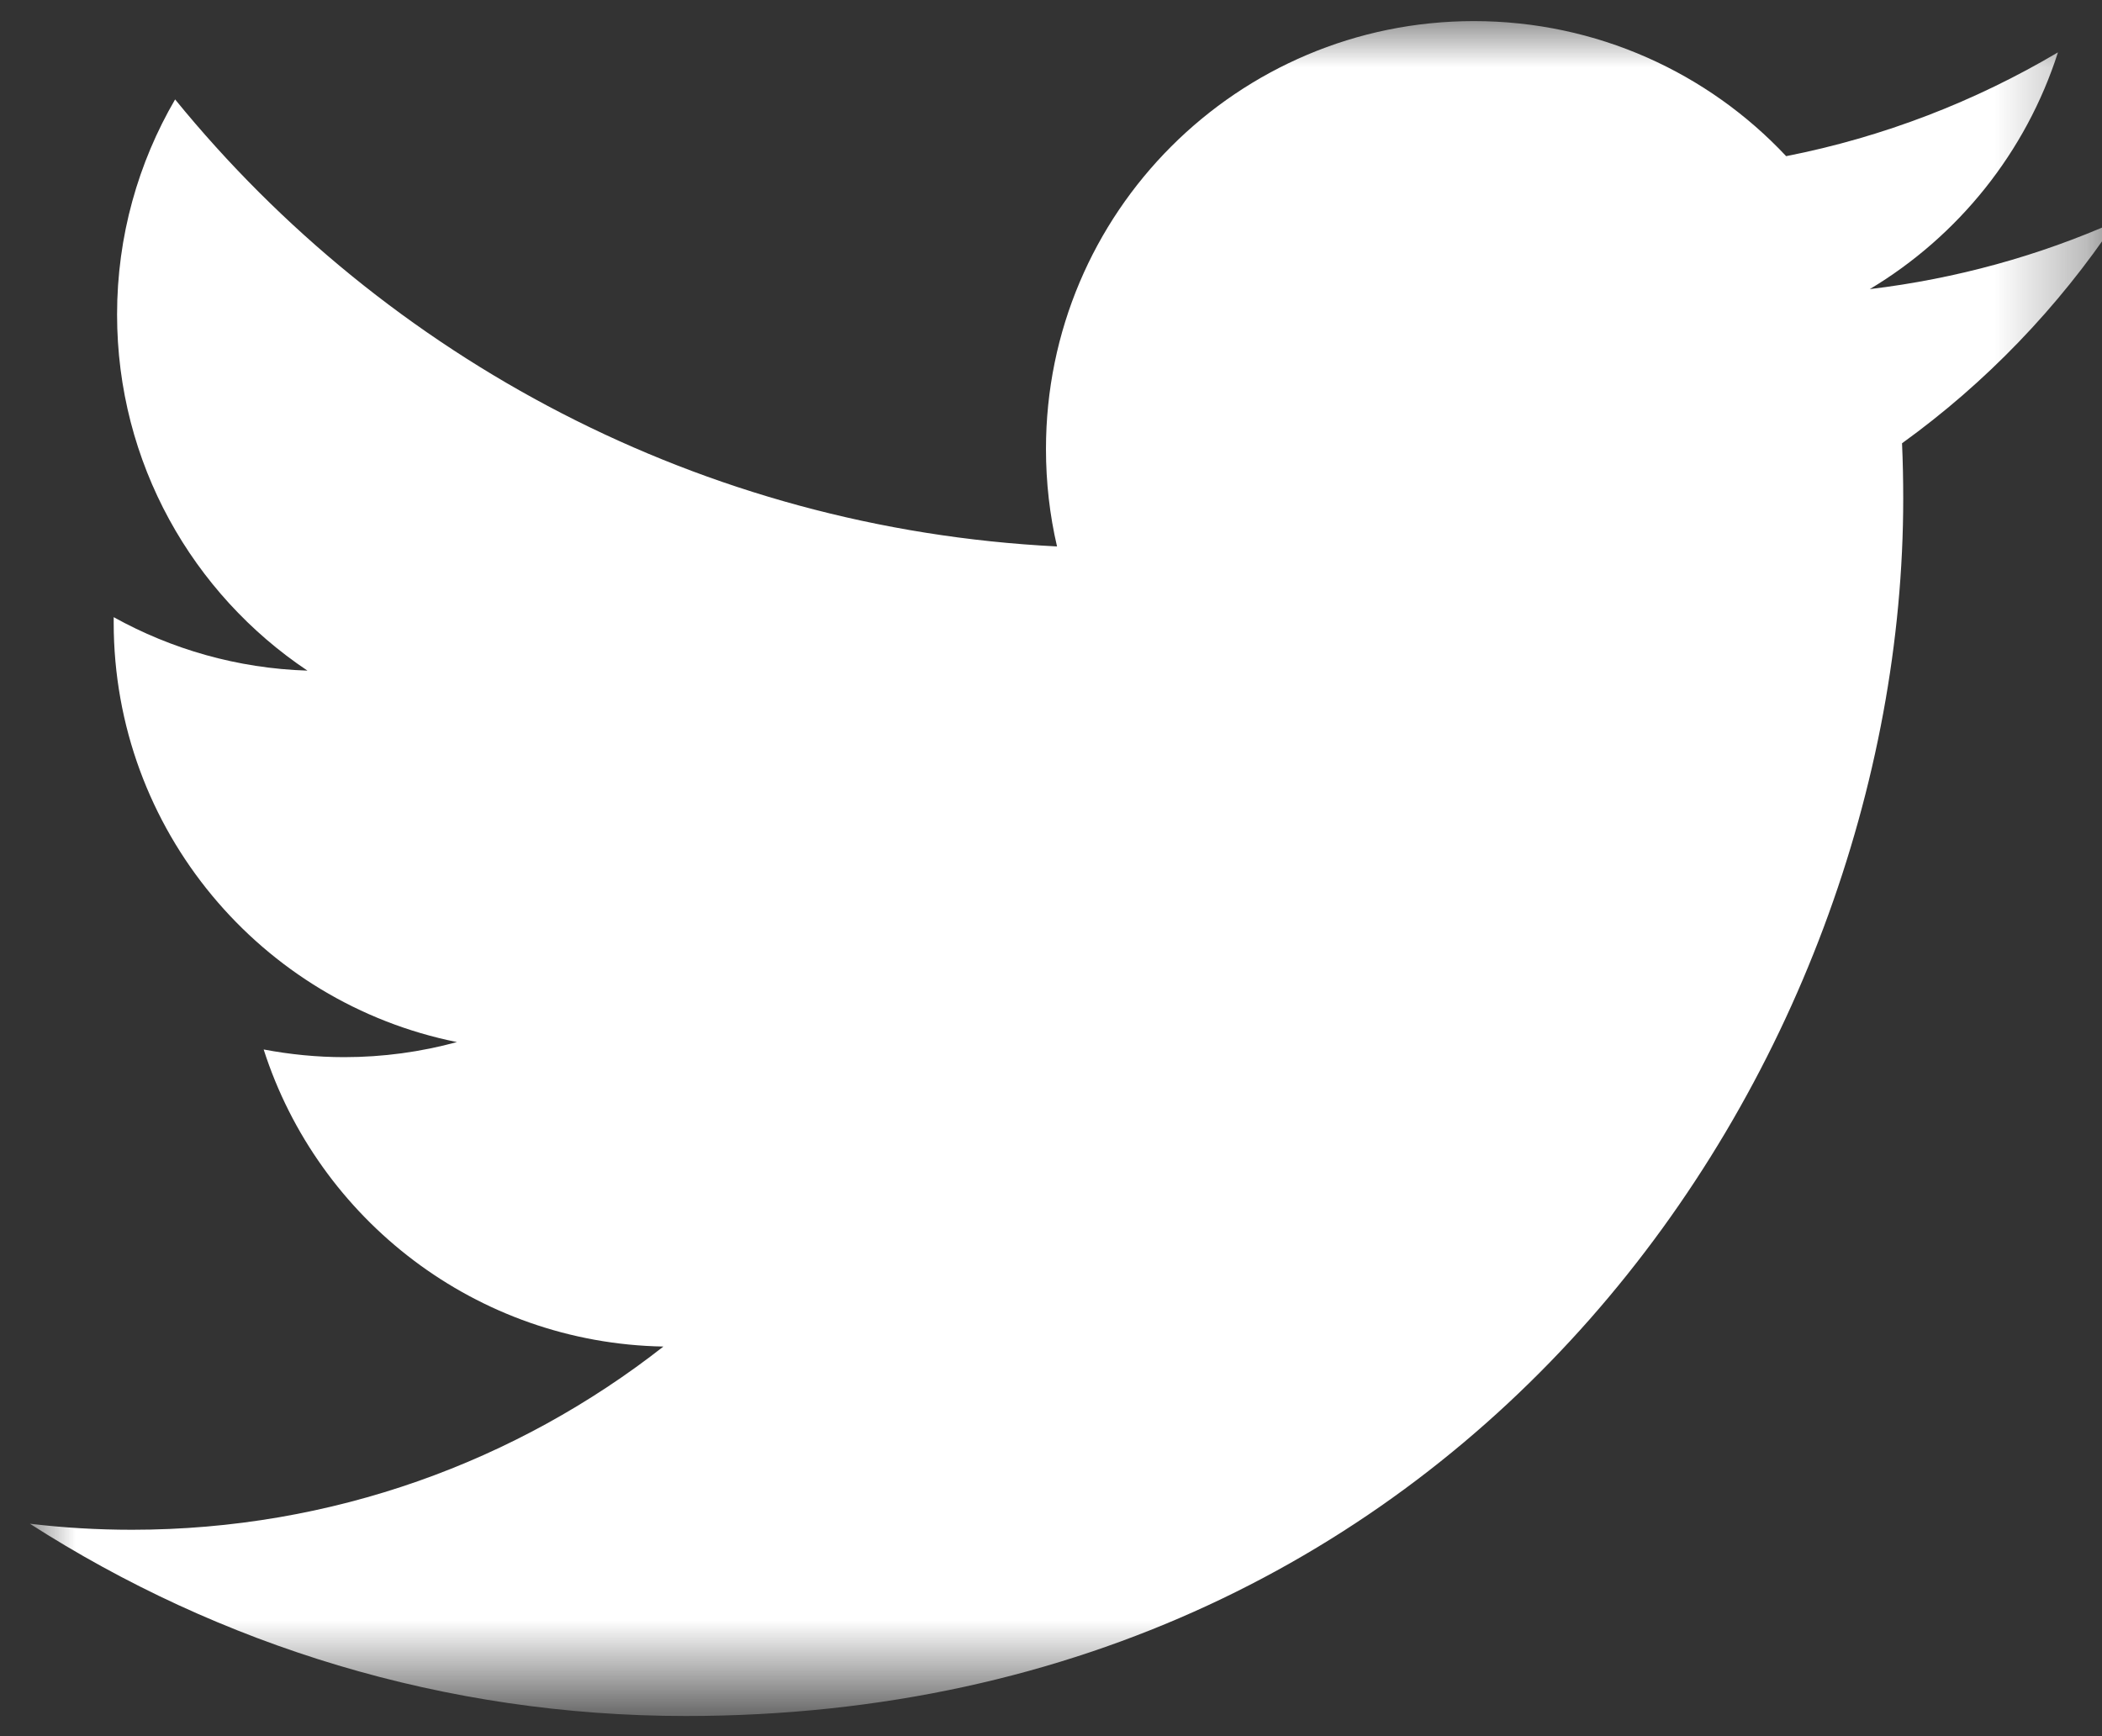 <?xml version="1.0" encoding="iso-8859-1"?>
<!-- Generator: Adobe Illustrator 21.1.0, SVG Export Plug-In . SVG Version: 6.00 Build 0)  -->
<svg version="1.1" id="Layer_1" xmlns="http://www.w3.org/2000/svg" xmlns:xlink="http://www.w3.org/1999/xlink"
	 viewBox="0 0 23 19" xml:space="preserve">
<rect x="0" y="0" width="23" height="19" fill="#333333" stroke="none"/>
<title>Twitter</title>
<desc>Created with Sketch.</desc>
<g id="Elements">
	<g id="Nav" transform="translate(-1458, -64)">
		<g id="Group" transform="translate(1402.751, 61.464)">
			<g id="Twitter" transform="translate(55.576, 2.767)">
				<g id="Clip-2">
				</g>
				<defs>
					<filter id="Adobe_OpacityMaskFilter" filterUnits="userSpaceOnUse" x="0" y="0" width="22.822" height="18.547">
						<feColorMatrix  type="matrix" values="1 0 0 0 0  0 1 0 0 0  0 0 1 0 0  0 0 0 1 0"/>
					</filter>
				</defs>
				<mask maskUnits="userSpaceOnUse" x="0" y="0" width="22.822" height="18.547" id="mask-2">
					<g style="filter:url(#Adobe_OpacityMaskFilter);">
						<polygon id="path-1" style="fill:#FFFFFF;" points="22.822,0 22.822,18.547 0,18.547 0,0 						"/>
					</g>
				</mask>
				<path id="Fill-1" style="mask:url(#mask-2);fill:#FFFFFF;" d="M20.132,2.933c0.967-0.579,1.709-1.497,2.059-2.591
					c-0.905,0.536-1.907,0.926-2.974,1.136C18.364,0.568,17.147,0,15.8,0c-2.586,0-4.682,2.096-4.682,4.682
					c0,0.367,0.041,0.724,0.121,1.067C7.348,5.554,3.897,3.69,1.589,0.857C1.186,1.549,0.954,2.353,0.954,3.211
					c0,1.624,0.827,3.057,2.083,3.897C2.27,7.084,1.548,6.873,0.917,6.523c0,0.019,0,0.039,0,0.059c0,2.269,1.614,4.161,3.756,4.591
					c-0.393,0.107-0.806,0.165-1.234,0.165c-0.301,0-0.595-0.03-0.881-0.084c0.596,1.86,2.326,3.214,4.374,3.251
					c-1.603,1.256-3.621,2.005-5.815,2.005c-0.378,0-0.75-0.022-1.117-0.066c2.072,1.329,4.532,2.104,7.177,2.104
					c8.612,0,13.321-7.135,13.321-13.322c0-0.202-0.004-0.405-0.013-0.606c0.915-0.66,1.708-1.484,2.336-2.424
					C21.982,2.568,21.08,2.819,20.132,2.933z"/>
			</g>
		</g>
	</g>
</g>
</svg>
